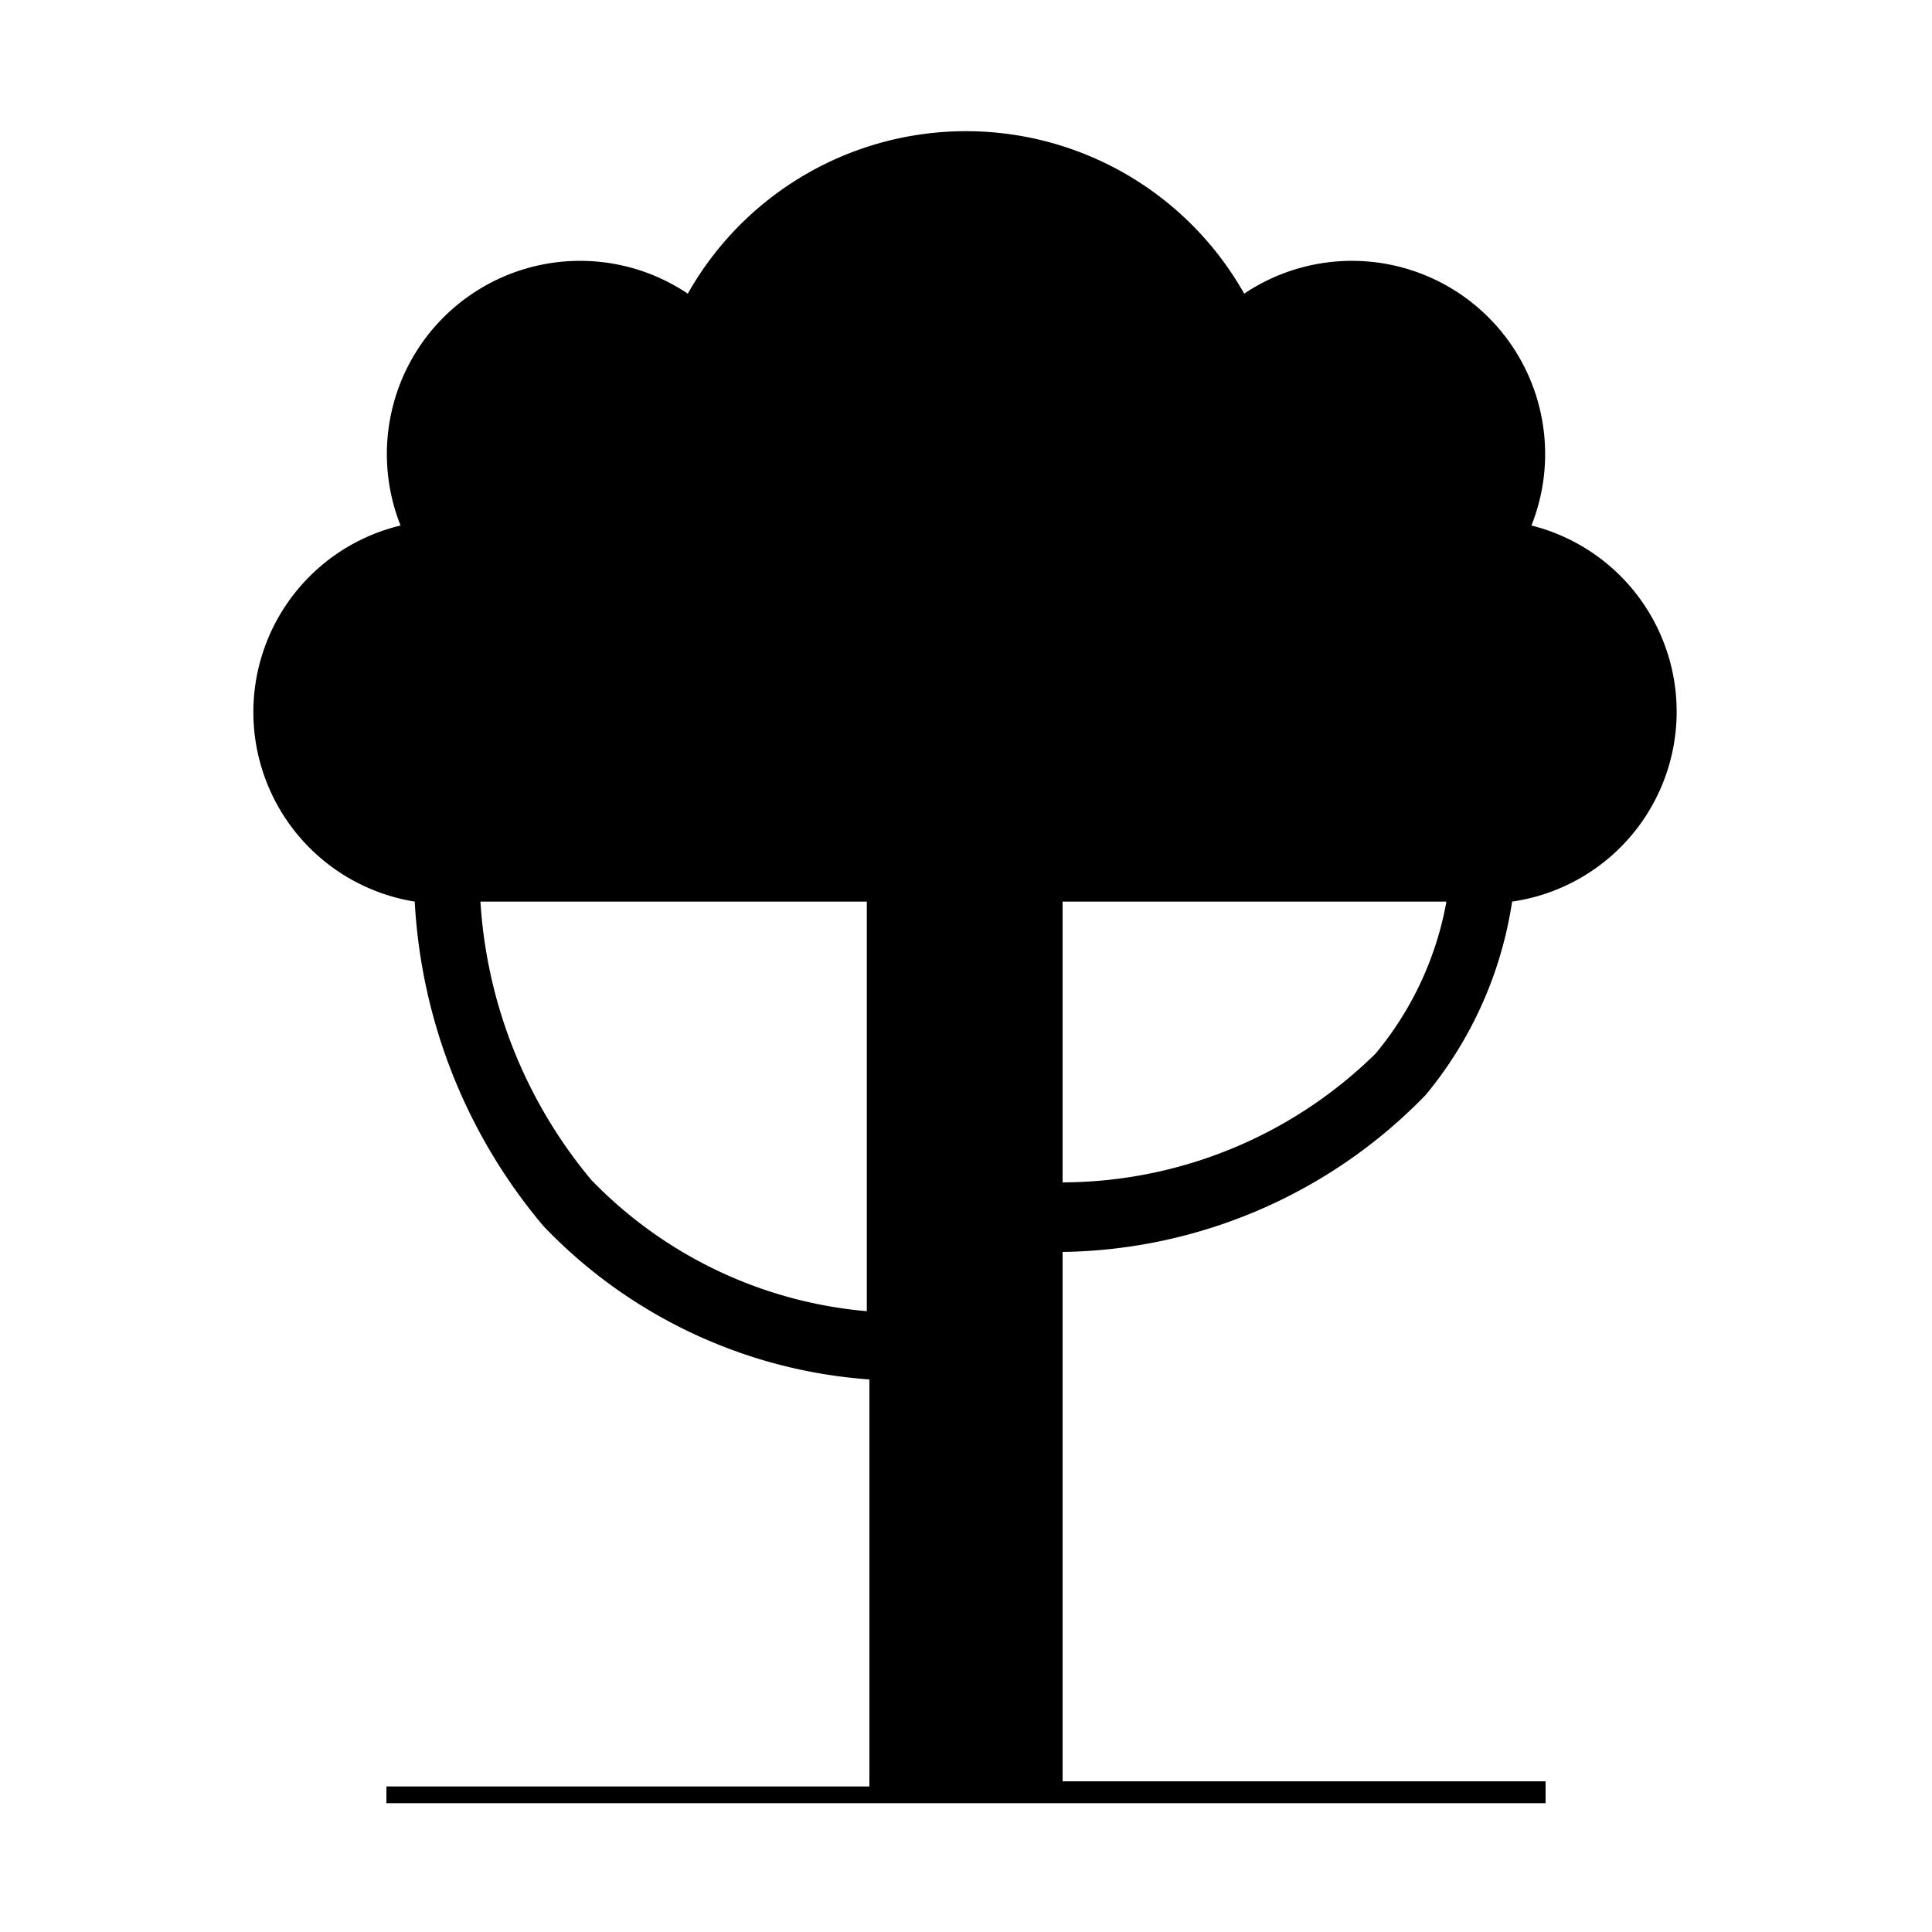 <svg id="Layer_1" data-name="Layer 1" xmlns="http://www.w3.org/2000/svg" width="15" height="15" viewBox="0 0 15 15">
  <title>park-15</title>
  <path d="M11.07,8.5A3.07,3.07,0,0,0,11.74,7a1.49,1.49,0,0,0,.15-2.92,1.5,1.5,0,0,0-2.23-1.8,2.48,2.48,0,0,0-4.32,0,1.5,1.5,0,0,0-2.23,1.8A1.49,1.49,0,0,0,3.22,7a4.26,4.26,0,0,0,1,2.52,3.88,3.88,0,0,0,2.53,1.19v3.16H3V14h9V13.83H8.25V9.72A4,4,0,0,0,11.07,8.5ZM11.23,7a2.55,2.55,0,0,1-.55,1.18,3.48,3.48,0,0,1-2.43,1V7h3ZM4.59,9.16A3.73,3.73,0,0,1,3.73,7h3v3.18A3.38,3.38,0,0,1,4.59,9.16Z"/>
</svg>
